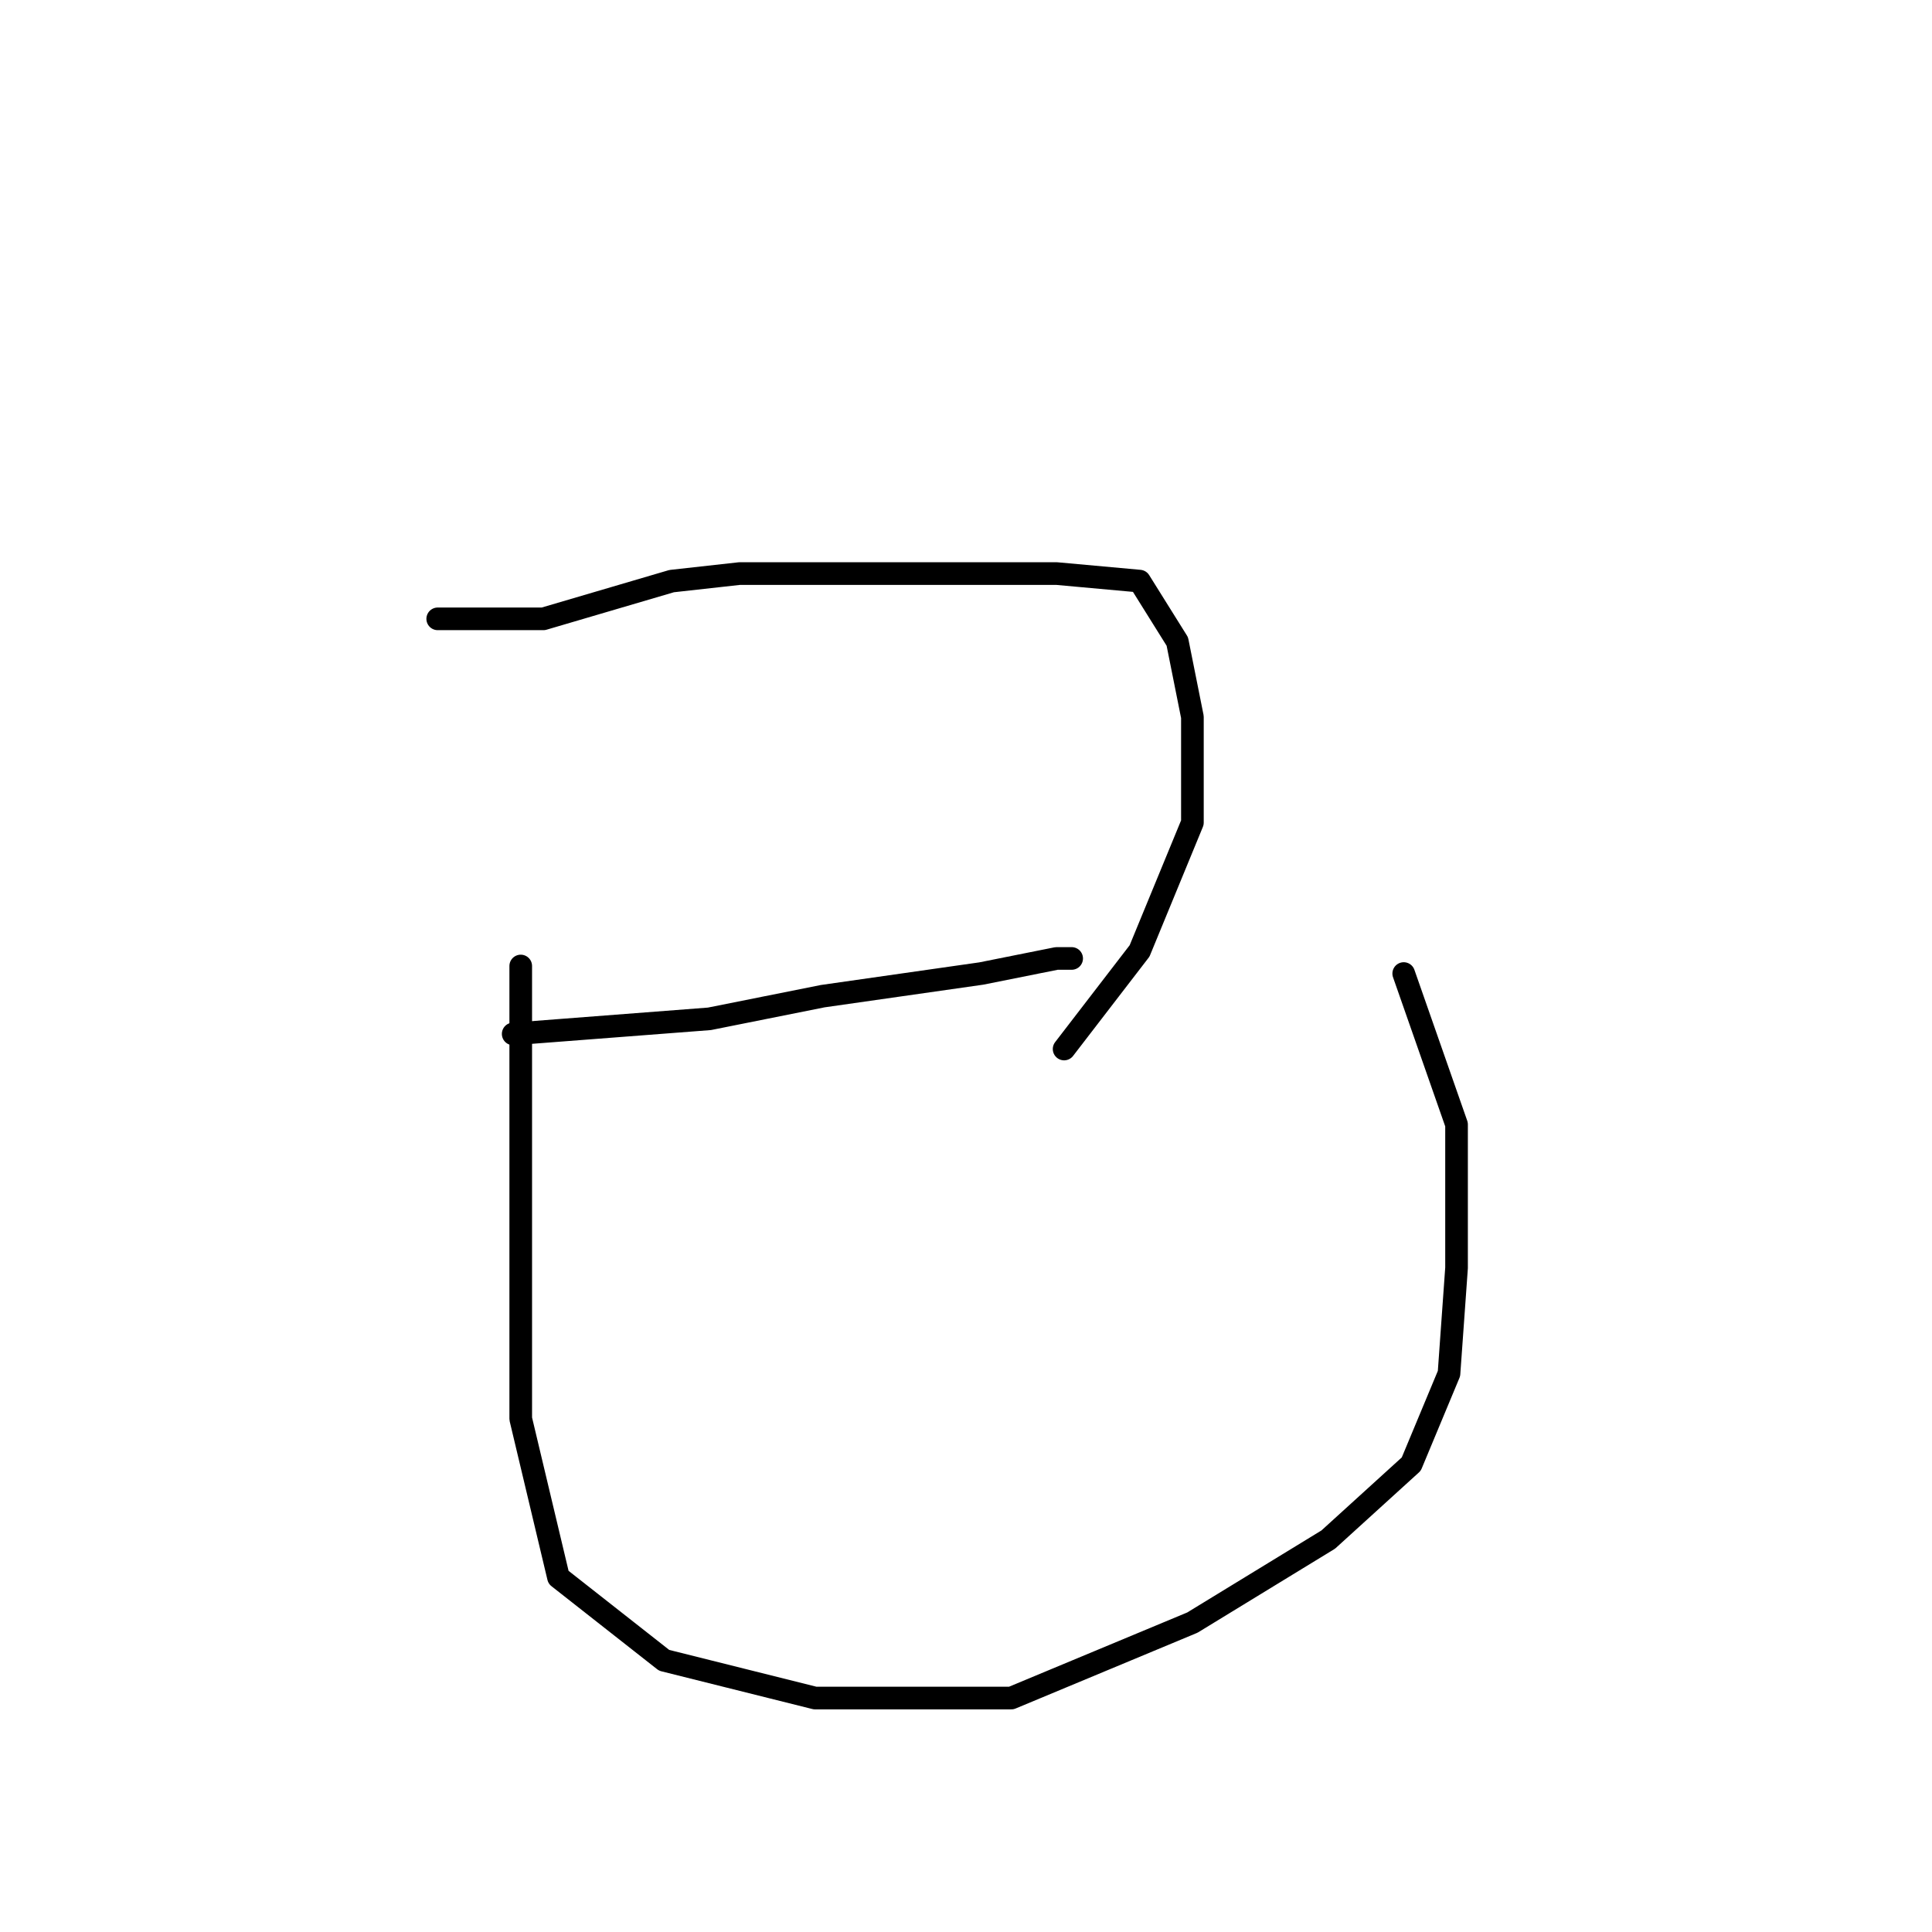 <?xml version="1.0" standalone="no"?>
    <svg width="256" height="256" xmlns="http://www.w3.org/2000/svg" version="1.1">
    <polyline stroke="black" stroke-width="3" stroke-linecap="round" fill="transparent" stroke-linejoin="round" points="58 82 65 82 72 82 89 77 98 76 127 76 140 76 151 77 156 85 158 95 158 109 151 126 141 139 141 139 " />
        <polyline stroke="black" stroke-width="3" stroke-linecap="round" fill="transparent" stroke-linejoin="round" points="68 137 81 136 94 135 109 132 123 130 130 129 140 127 142 127 142 127 " />
        <polyline stroke="black" stroke-width="3" stroke-linecap="round" fill="transparent" stroke-linejoin="round" points="69 128 69 147 69 166 69 188 74 209 88 220 108 225 134 225 158 215 176 204 187 194 192 182 193 168 193 149 186 129 186 129 " />
        </svg>